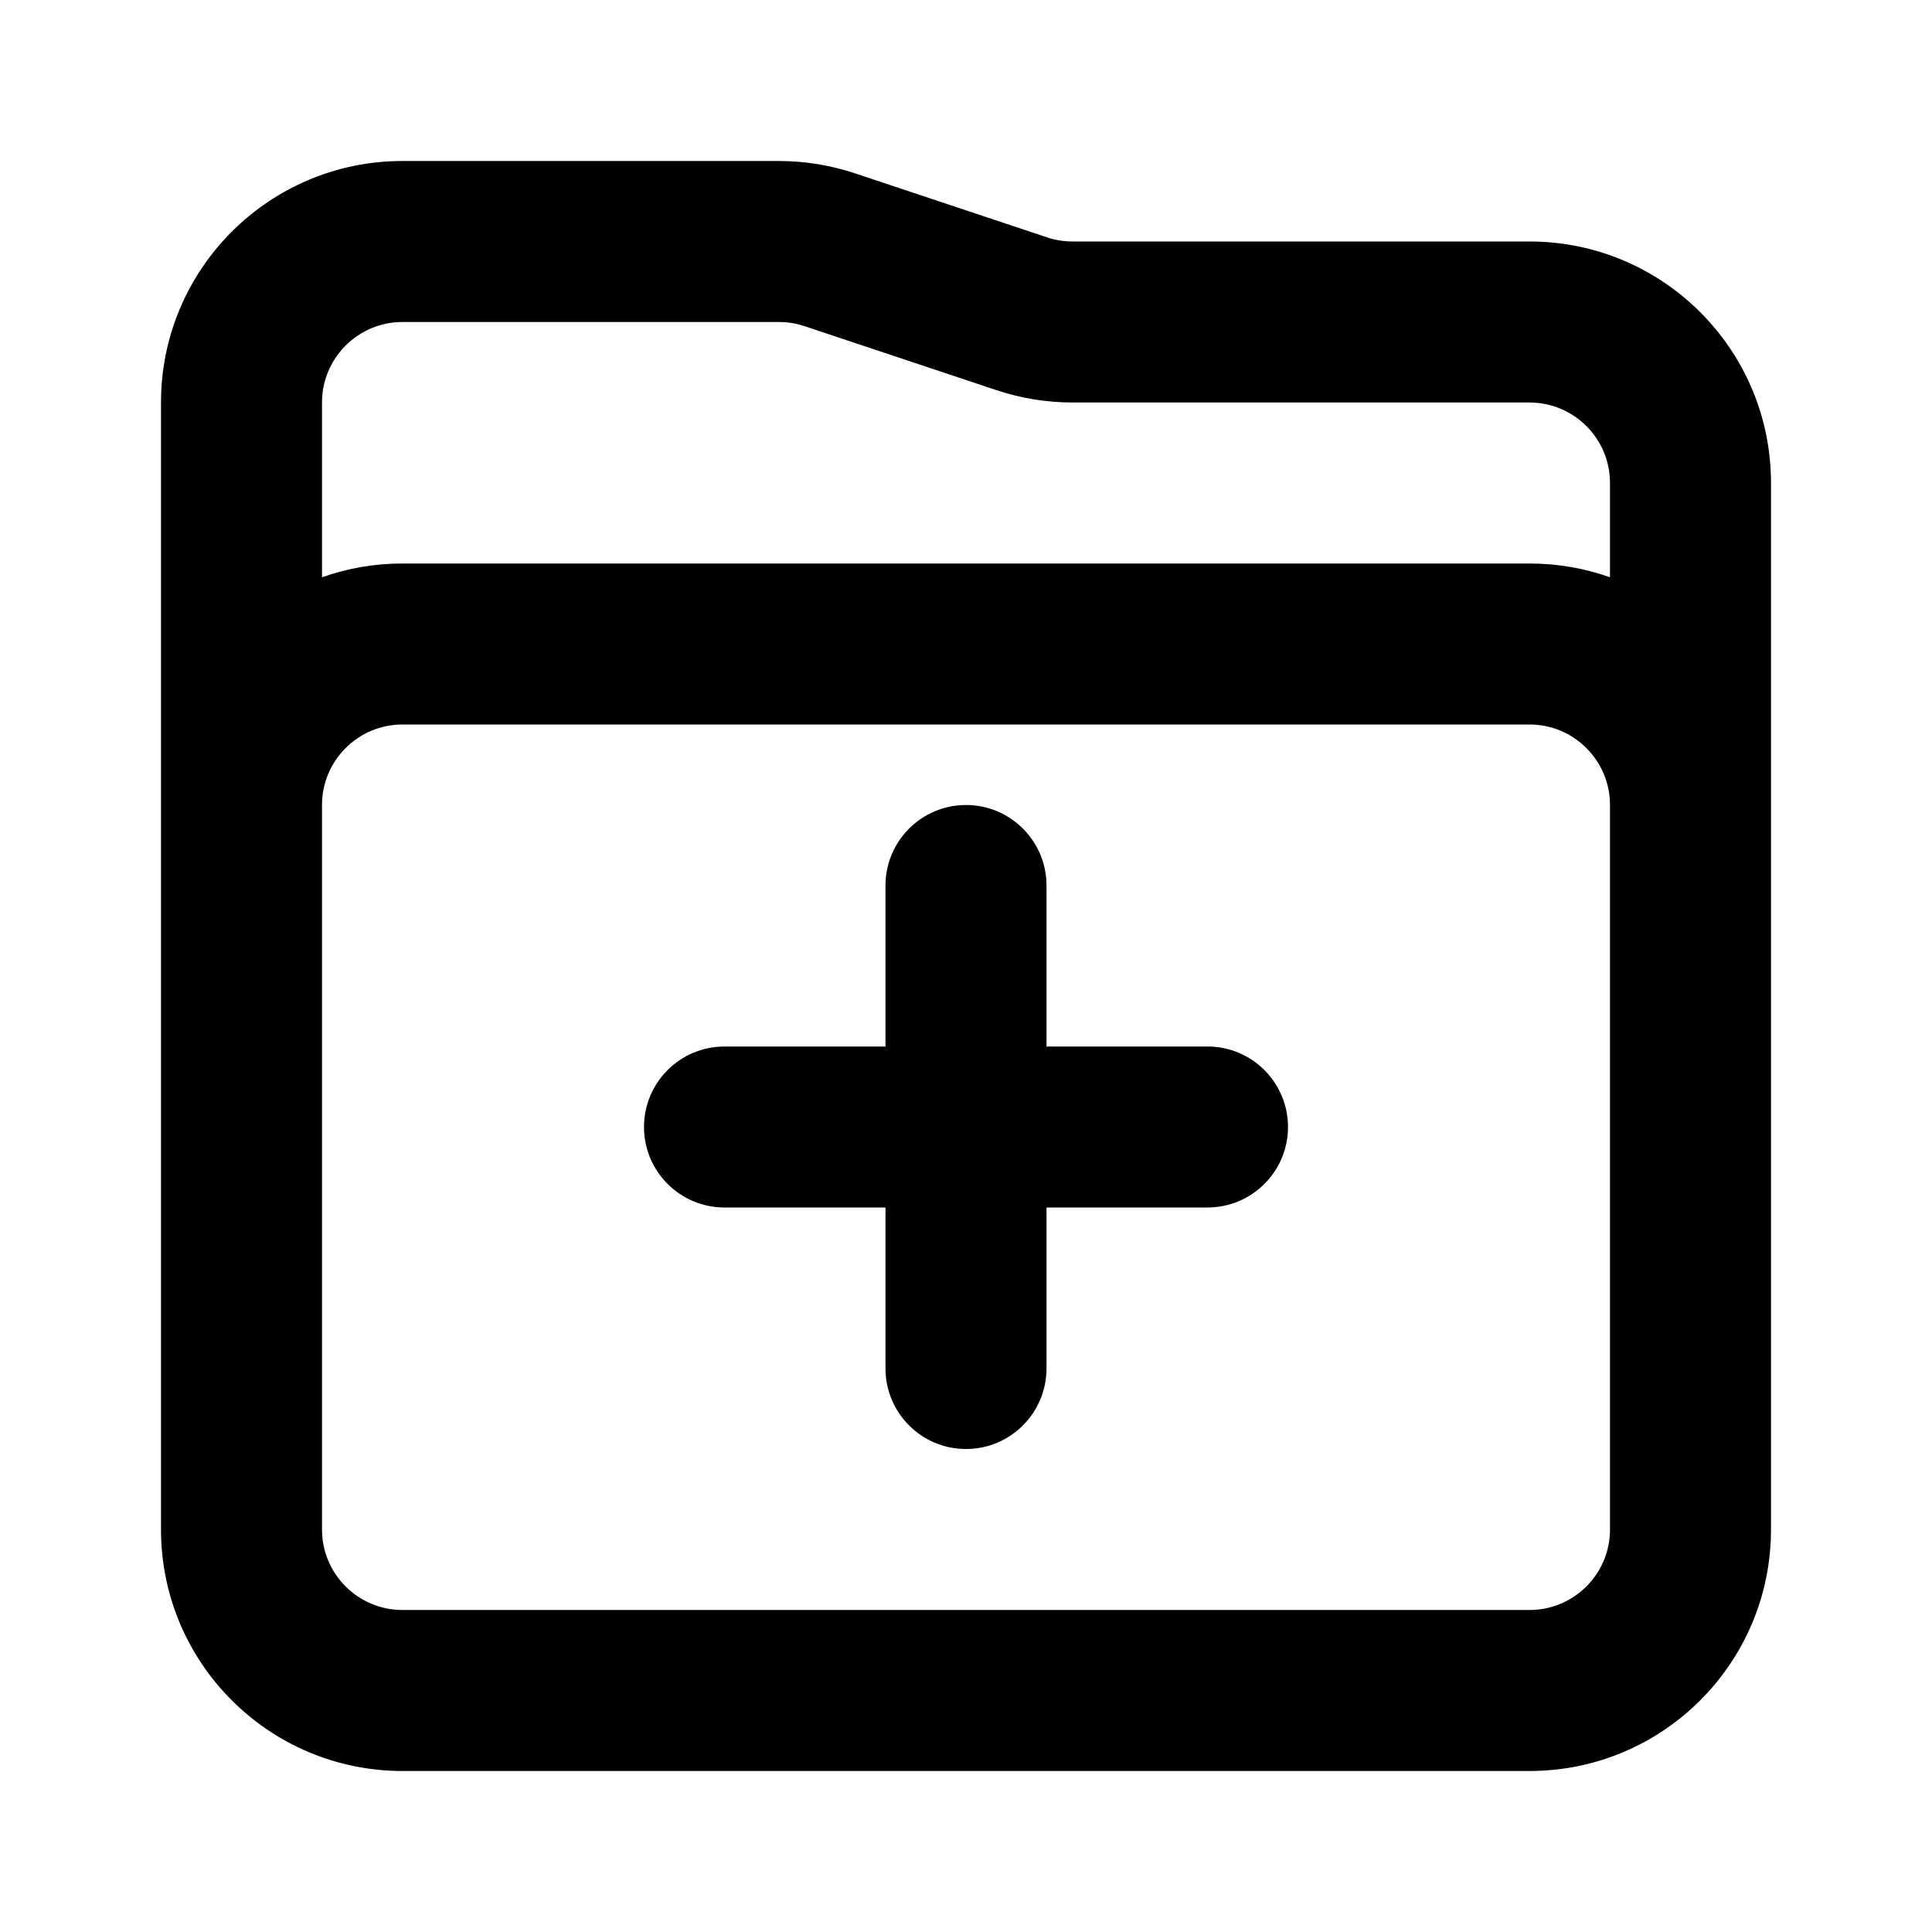 <svg viewBox="0 0 24 24" xmlns="http://www.w3.org/2000/svg">
<path d="M12 10C12.552 10 13 10.448 13 11V13H15C15.552 13 16 13.448 16 14C16 14.552 15.552 15 15 15H13V17C13 17.552 12.552 18 12 18C11.448 18 11 17.552 11 17V15H9C8.448 15 8 14.552 8 14C8 13.448 8.448 13 9 13H11V11C11 10.448 11.448 10 12 10Z" />
<path fill-rule="evenodd" clip-rule="evenodd" d="M2 5C2 3.343 3.343 2 5 2H9.675C9.998 2 10.318 2.052 10.624 2.154L13.008 2.949C13.11 2.983 13.217 3 13.325 3H19C20.657 3 22 4.343 22 6V19C22 20.657 20.657 22 19 22H5C3.343 22 2 20.657 2 19V5ZM20 6V7.171C19.687 7.06 19.351 7 19 7H5C4.649 7 4.313 7.06 4 7.171V5C4 4.448 4.448 4 5 4H9.675C9.783 4 9.89 4.017 9.992 4.051L12.376 4.846C12.682 4.948 13.002 5 13.325 5H19C19.552 5 20 5.448 20 6ZM5 9C4.448 9 4 9.448 4 10V19C4 19.552 4.448 20 5 20H19C19.552 20 20 19.552 20 19V10C20 9.448 19.552 9 19 9H5Z" />
</svg>
